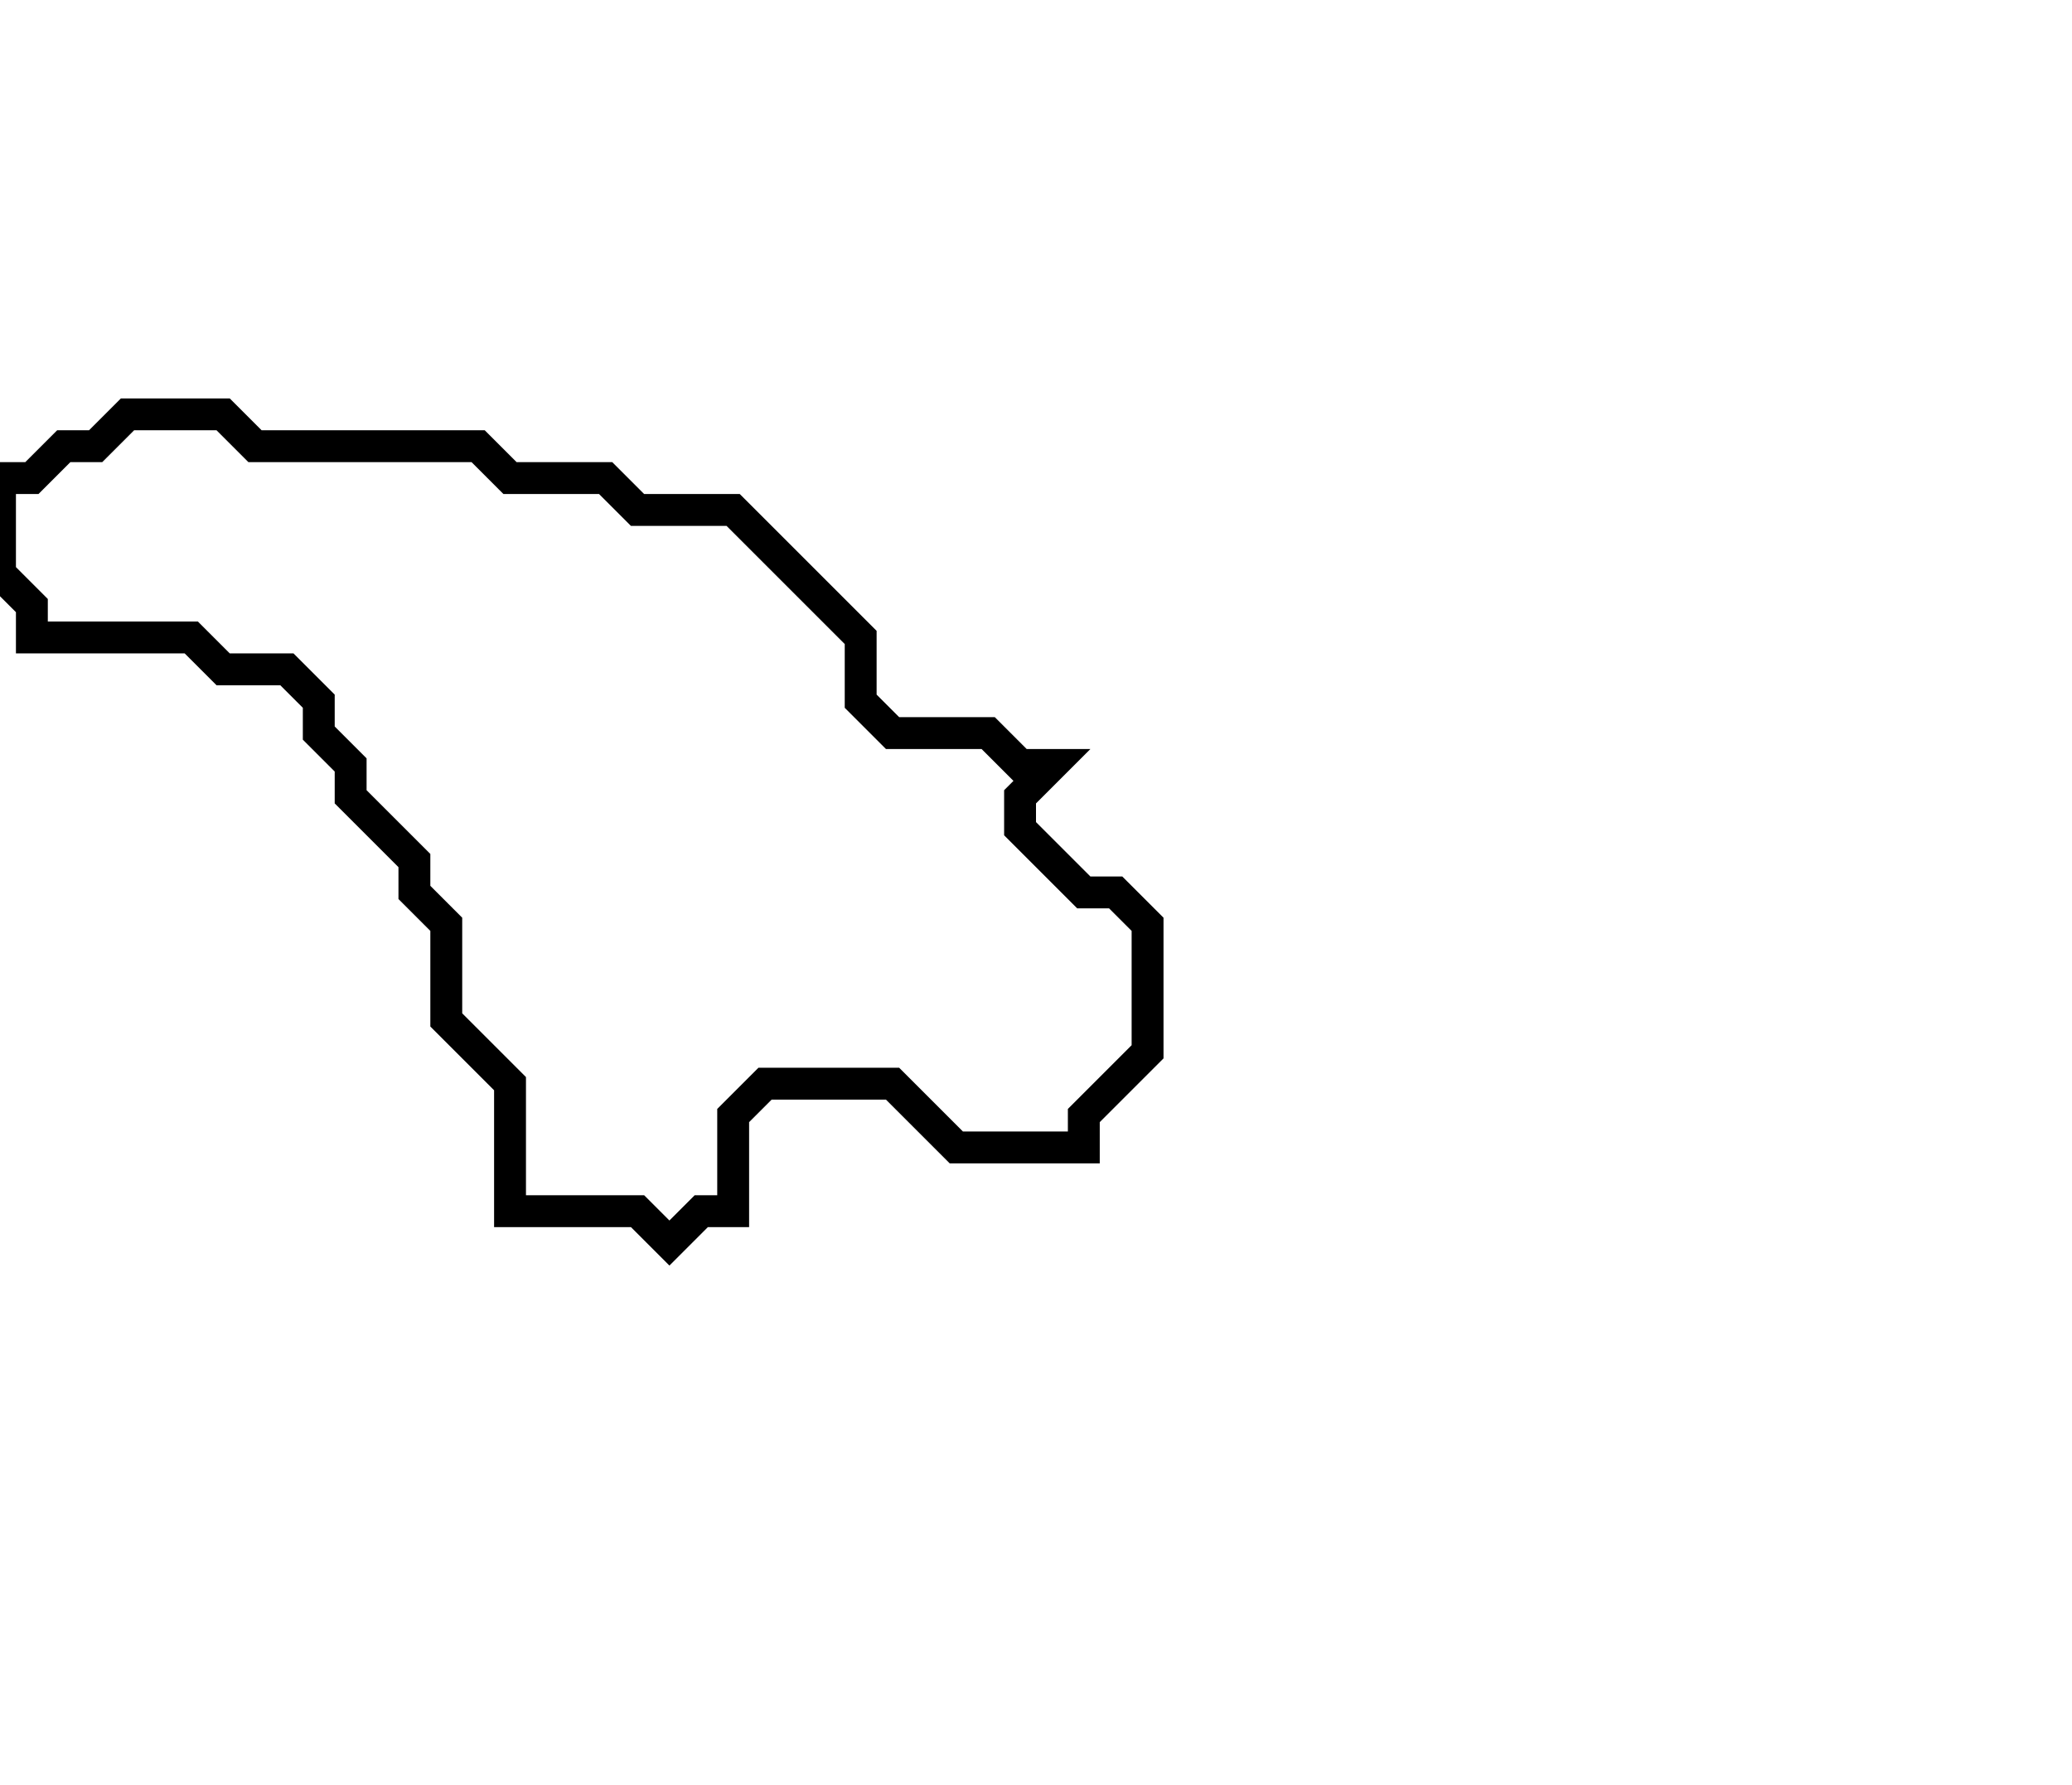 <svg xmlns="http://www.w3.org/2000/svg" width="65" height="56">
  <path d="M 4,13 L 3,14 L 2,14 L 1,15 L 0,15 L 0,18 L 1,19 L 1,20 L 6,20 L 7,21 L 9,21 L 10,22 L 10,23 L 11,24 L 11,25 L 13,27 L 13,28 L 14,29 L 14,32 L 16,34 L 16,38 L 20,38 L 21,39 L 22,38 L 23,38 L 23,35 L 24,34 L 28,34 L 30,36 L 34,36 L 34,35 L 36,33 L 36,29 L 35,28 L 34,28 L 32,26 L 32,25 L 33,24 L 32,24 L 31,23 L 28,23 L 27,22 L 27,20 L 23,16 L 20,16 L 19,15 L 16,15 L 15,14 L 8,14 L 7,13 Z" fill="none" stroke="black" stroke-width="1"/>
</svg>